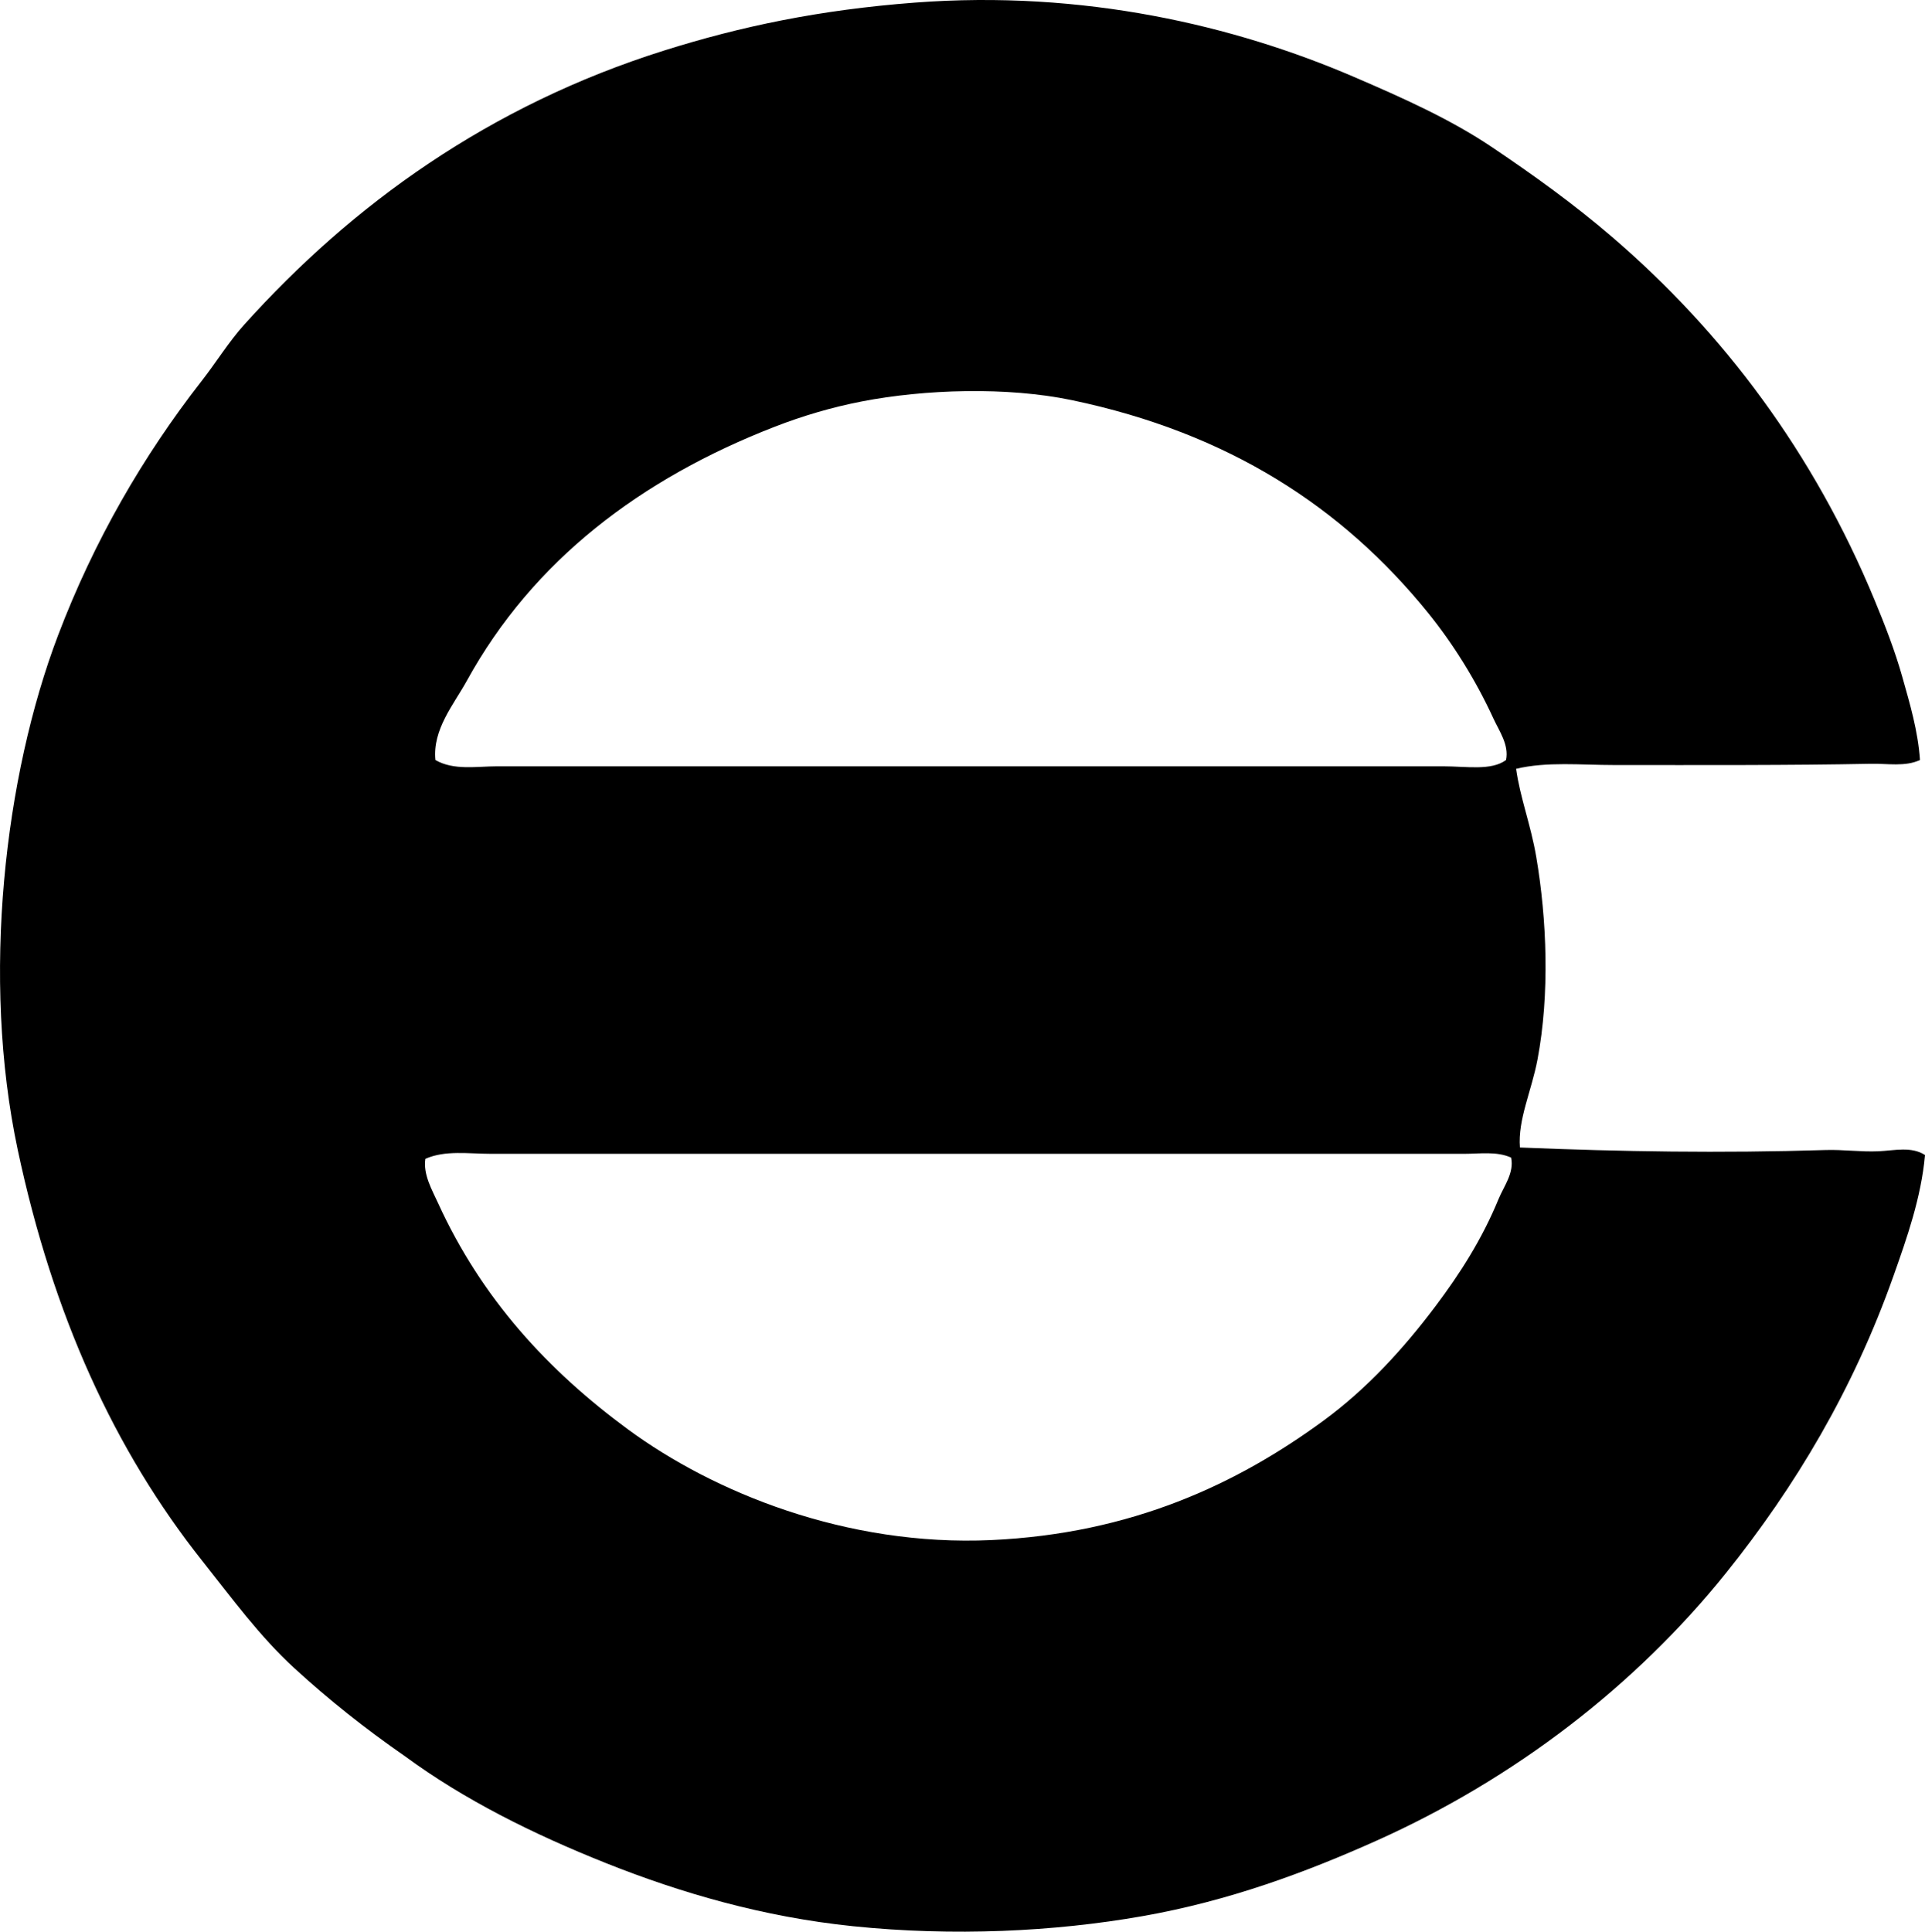 <svg enable-background="new 0 0 72.512 72.763" viewBox="0 0 72.512 72.763" xmlns="http://www.w3.org/2000/svg"><path clip-rule="evenodd" d="m72.323 28.628c-.566.261-1.221.129-1.849.142-3.026.06-6.353.048-9.667.047-1.267 0-2.539-.135-3.697.142.141 1.057.553 2.108.758 3.317.4 2.348.512 5.172.048 7.63-.226 1.195-.746 2.266-.663 3.317 3.824.157 7.564.218 11.516.095.657-.021 1.342.077 1.99.047.609-.028 1.242-.19 1.754.142-.146 1.61-.68 3.119-1.186 4.549-1.521 4.298-3.7 7.937-6.303 11.184-3.406 4.25-7.986 7.77-13.174 10.094-2.645 1.185-5.543 2.267-8.815 2.843-3.329.586-7.125.767-10.9.379-3.395-.349-6.495-1.257-9.288-2.369-2.796-1.114-5.381-2.408-7.583-4.028-1.508-1.045-2.879-2.135-4.17-3.317-1.312-1.202-2.345-2.626-3.459-4.028-3.322-4.18-5.64-9.264-6.966-15.497-1.383-6.5-.494-14.091 1.517-19.383 1.355-3.566 3.212-6.768 5.402-9.573.574-.735 1.018-1.473 1.611-2.132 4.068-4.521 9.23-8.254 15.828-10.329 2.884-.907 5.831-1.527 9.431-1.801 6.353-.484 12.05.865 16.539 2.796 1.889.812 3.652 1.604 5.213 2.654 1.58 1.064 3.068 2.136 4.502 3.365 4.205 3.603 7.621 8.17 9.904 13.696.381.919.764 1.9 1.043 2.891.283 1.005.591 2.037.664 3.127zm-53.599.237c6.062 0 11.804-.001 17.676 0 5.846 0 12.045-.001 17.961 0 .883 0 1.811.174 2.369-.237.117-.574-.256-1.088-.475-1.564-.672-1.465-1.535-2.834-2.463-3.981-3.225-3.979-7.51-6.774-13.412-8.009-2.448-.512-5.55-.411-7.914.047-1.141.221-2.233.546-3.27.948-5.054 1.959-9.12 5.046-11.611 9.573-.49.891-1.298 1.831-1.184 2.986.691.401 1.558.237 2.323.237zm36.442 14.596c-11.652-.001-22.63 0-34.025 0-.887 0-1.785 0-2.654 0-.835 0-1.714-.144-2.464.189-.088.588.247 1.162.474 1.659 1.646 3.61 4.149 6.316 7.156 8.53 3.208 2.362 8.213 4.421 13.696 4.17 5.279-.242 9.254-2.11 12.511-4.502 1.629-1.197 2.994-2.687 4.217-4.312.918-1.219 1.753-2.524 2.37-4.028.198-.483.597-.988.474-1.564-.547-.244-1.177-.142-1.755-.142z" fill-rule="evenodd"/></svg>